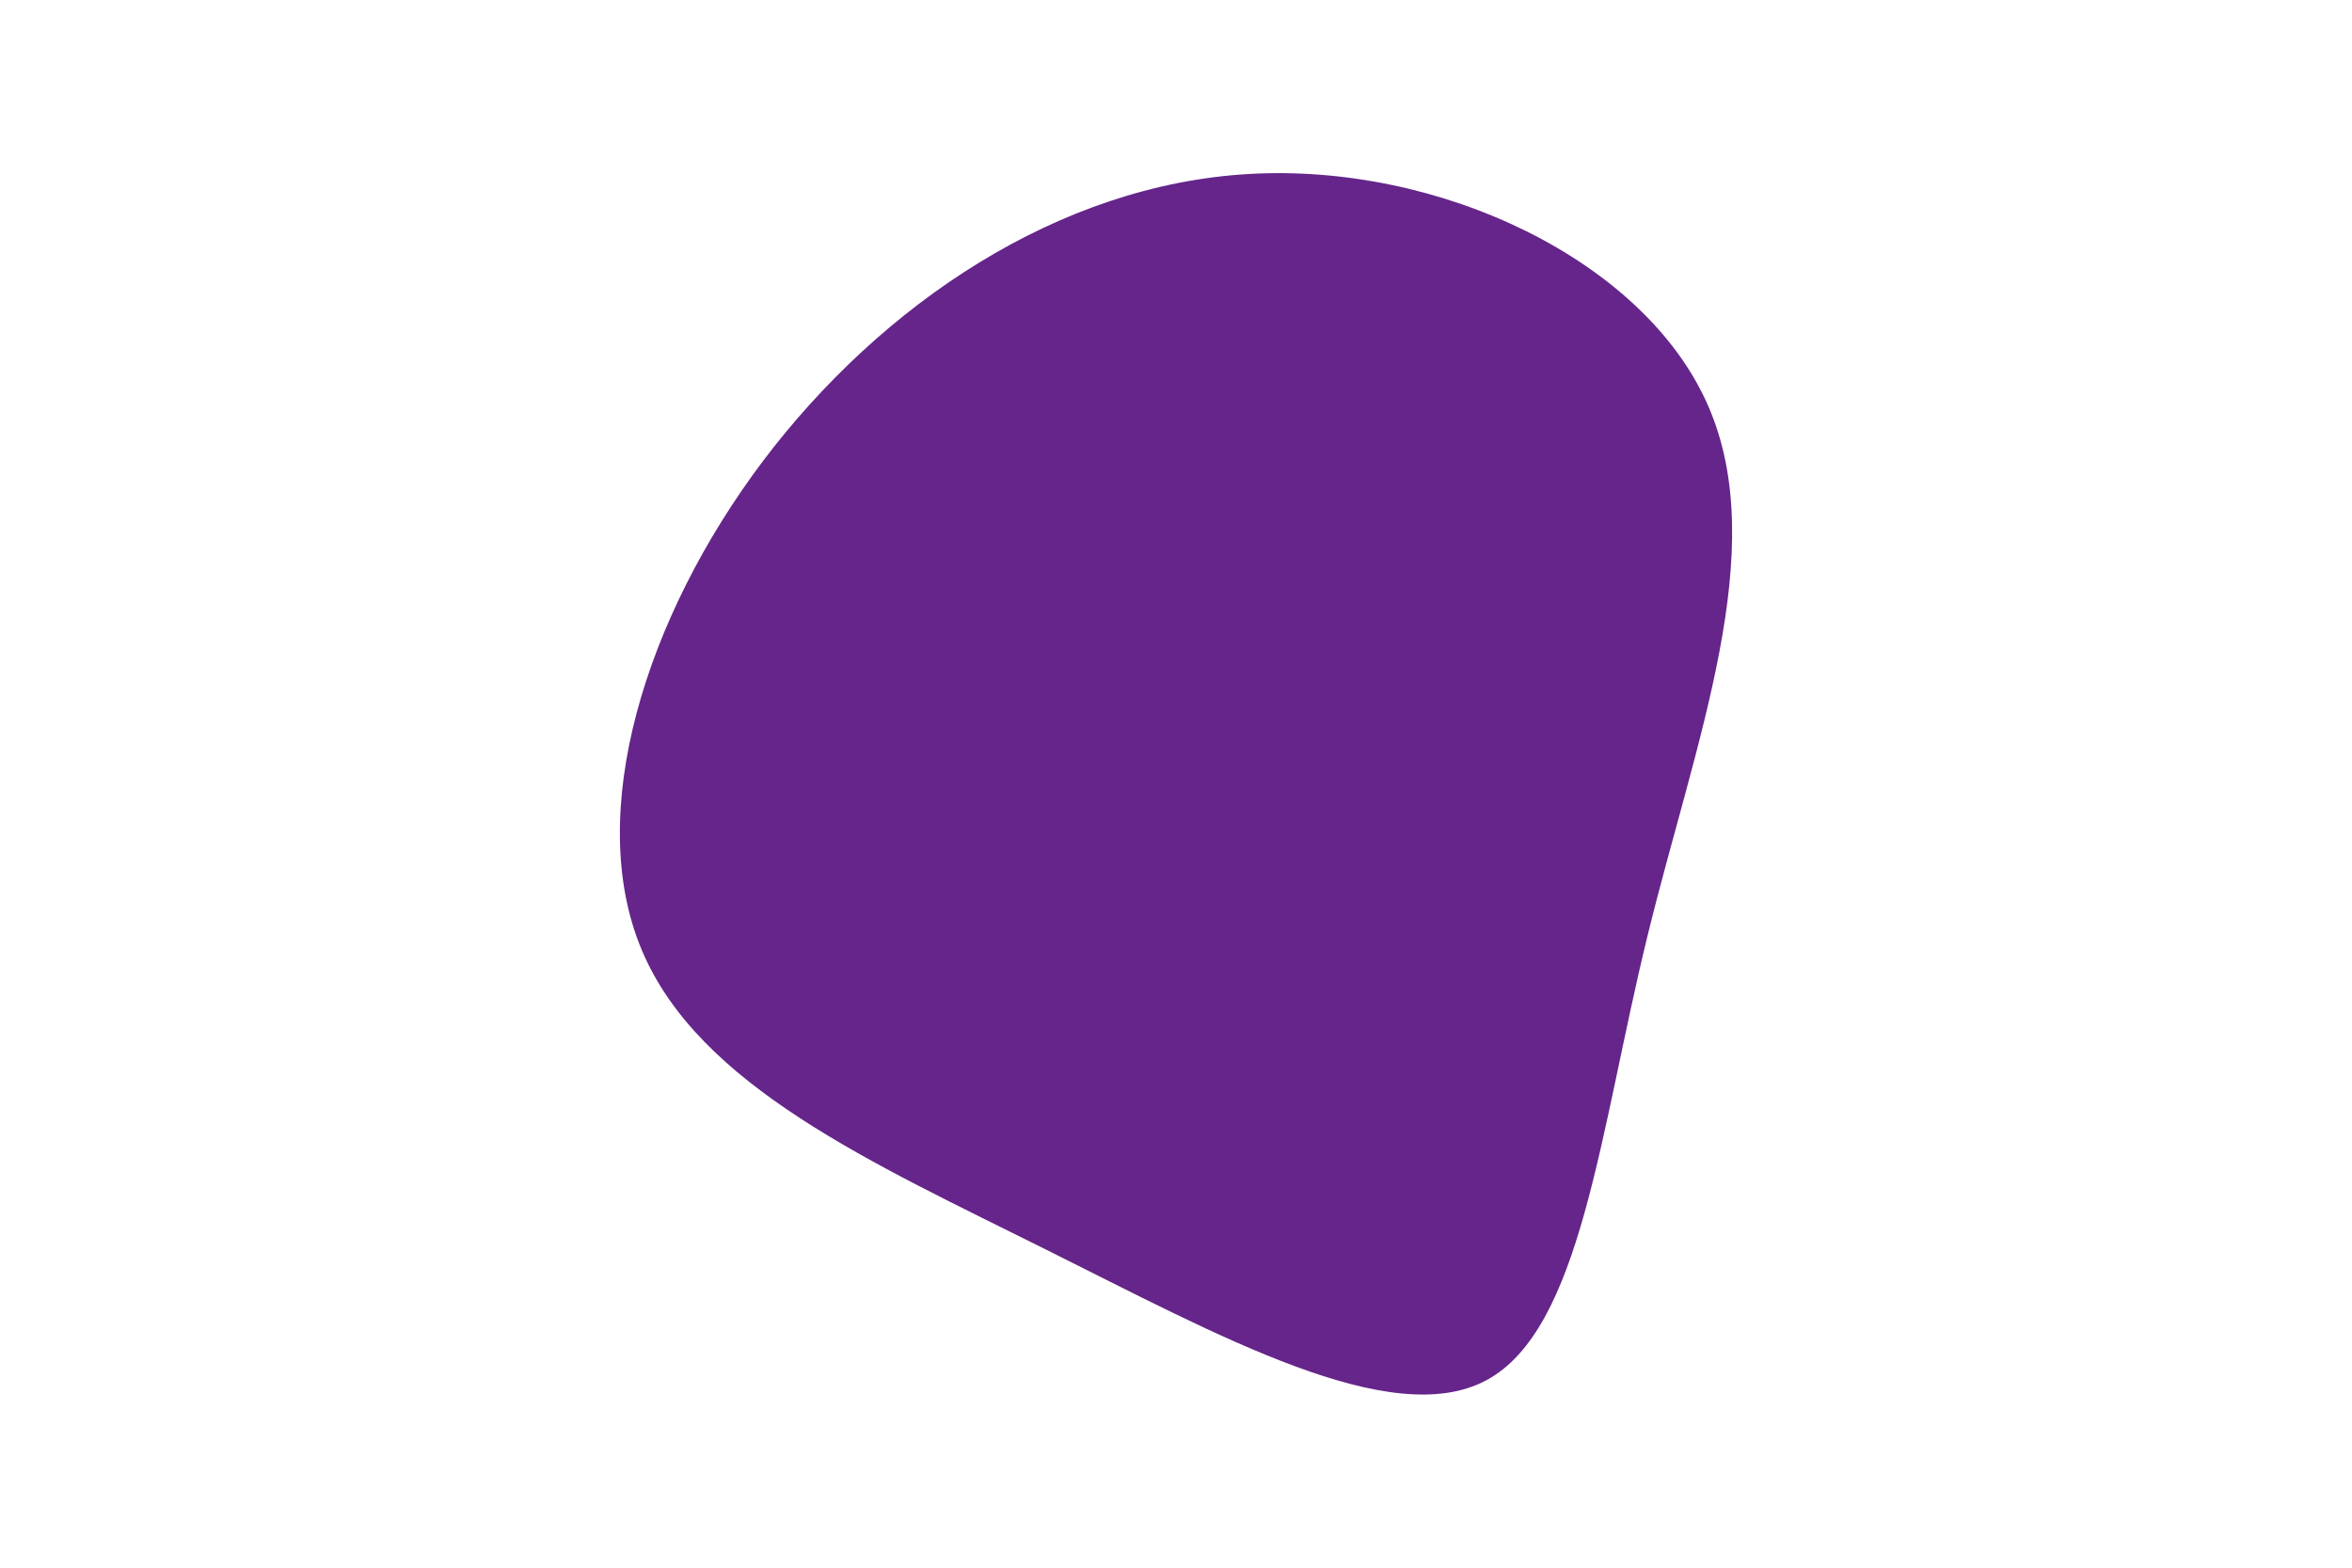 <svg id="visual" viewBox="0 0 900 600" width="900" height="600" xmlns="http://www.w3.org/2000/svg" xmlns:xlink="http://www.w3.org/1999/xlink" version="1.1"><g transform="translate(472.827 324.086)"><path d="M180.7 -169C205.1 -113.6 175.7 -40.1 157.5 34.5C139.3 109 132.3 184.7 95.9 204.2C59.4 223.7 -6.5 187.1 -72.7 154.1C-139 121 -205.5 91.5 -227.3 39.4C-249.1 -12.6 -226.2 -87.4 -180.9 -147.6C-135.5 -207.7 -67.8 -253.4 5.2 -257.5C78.2 -261.7 156.4 -224.4 180.7 -169" fill="#65258a"></path></g></svg>